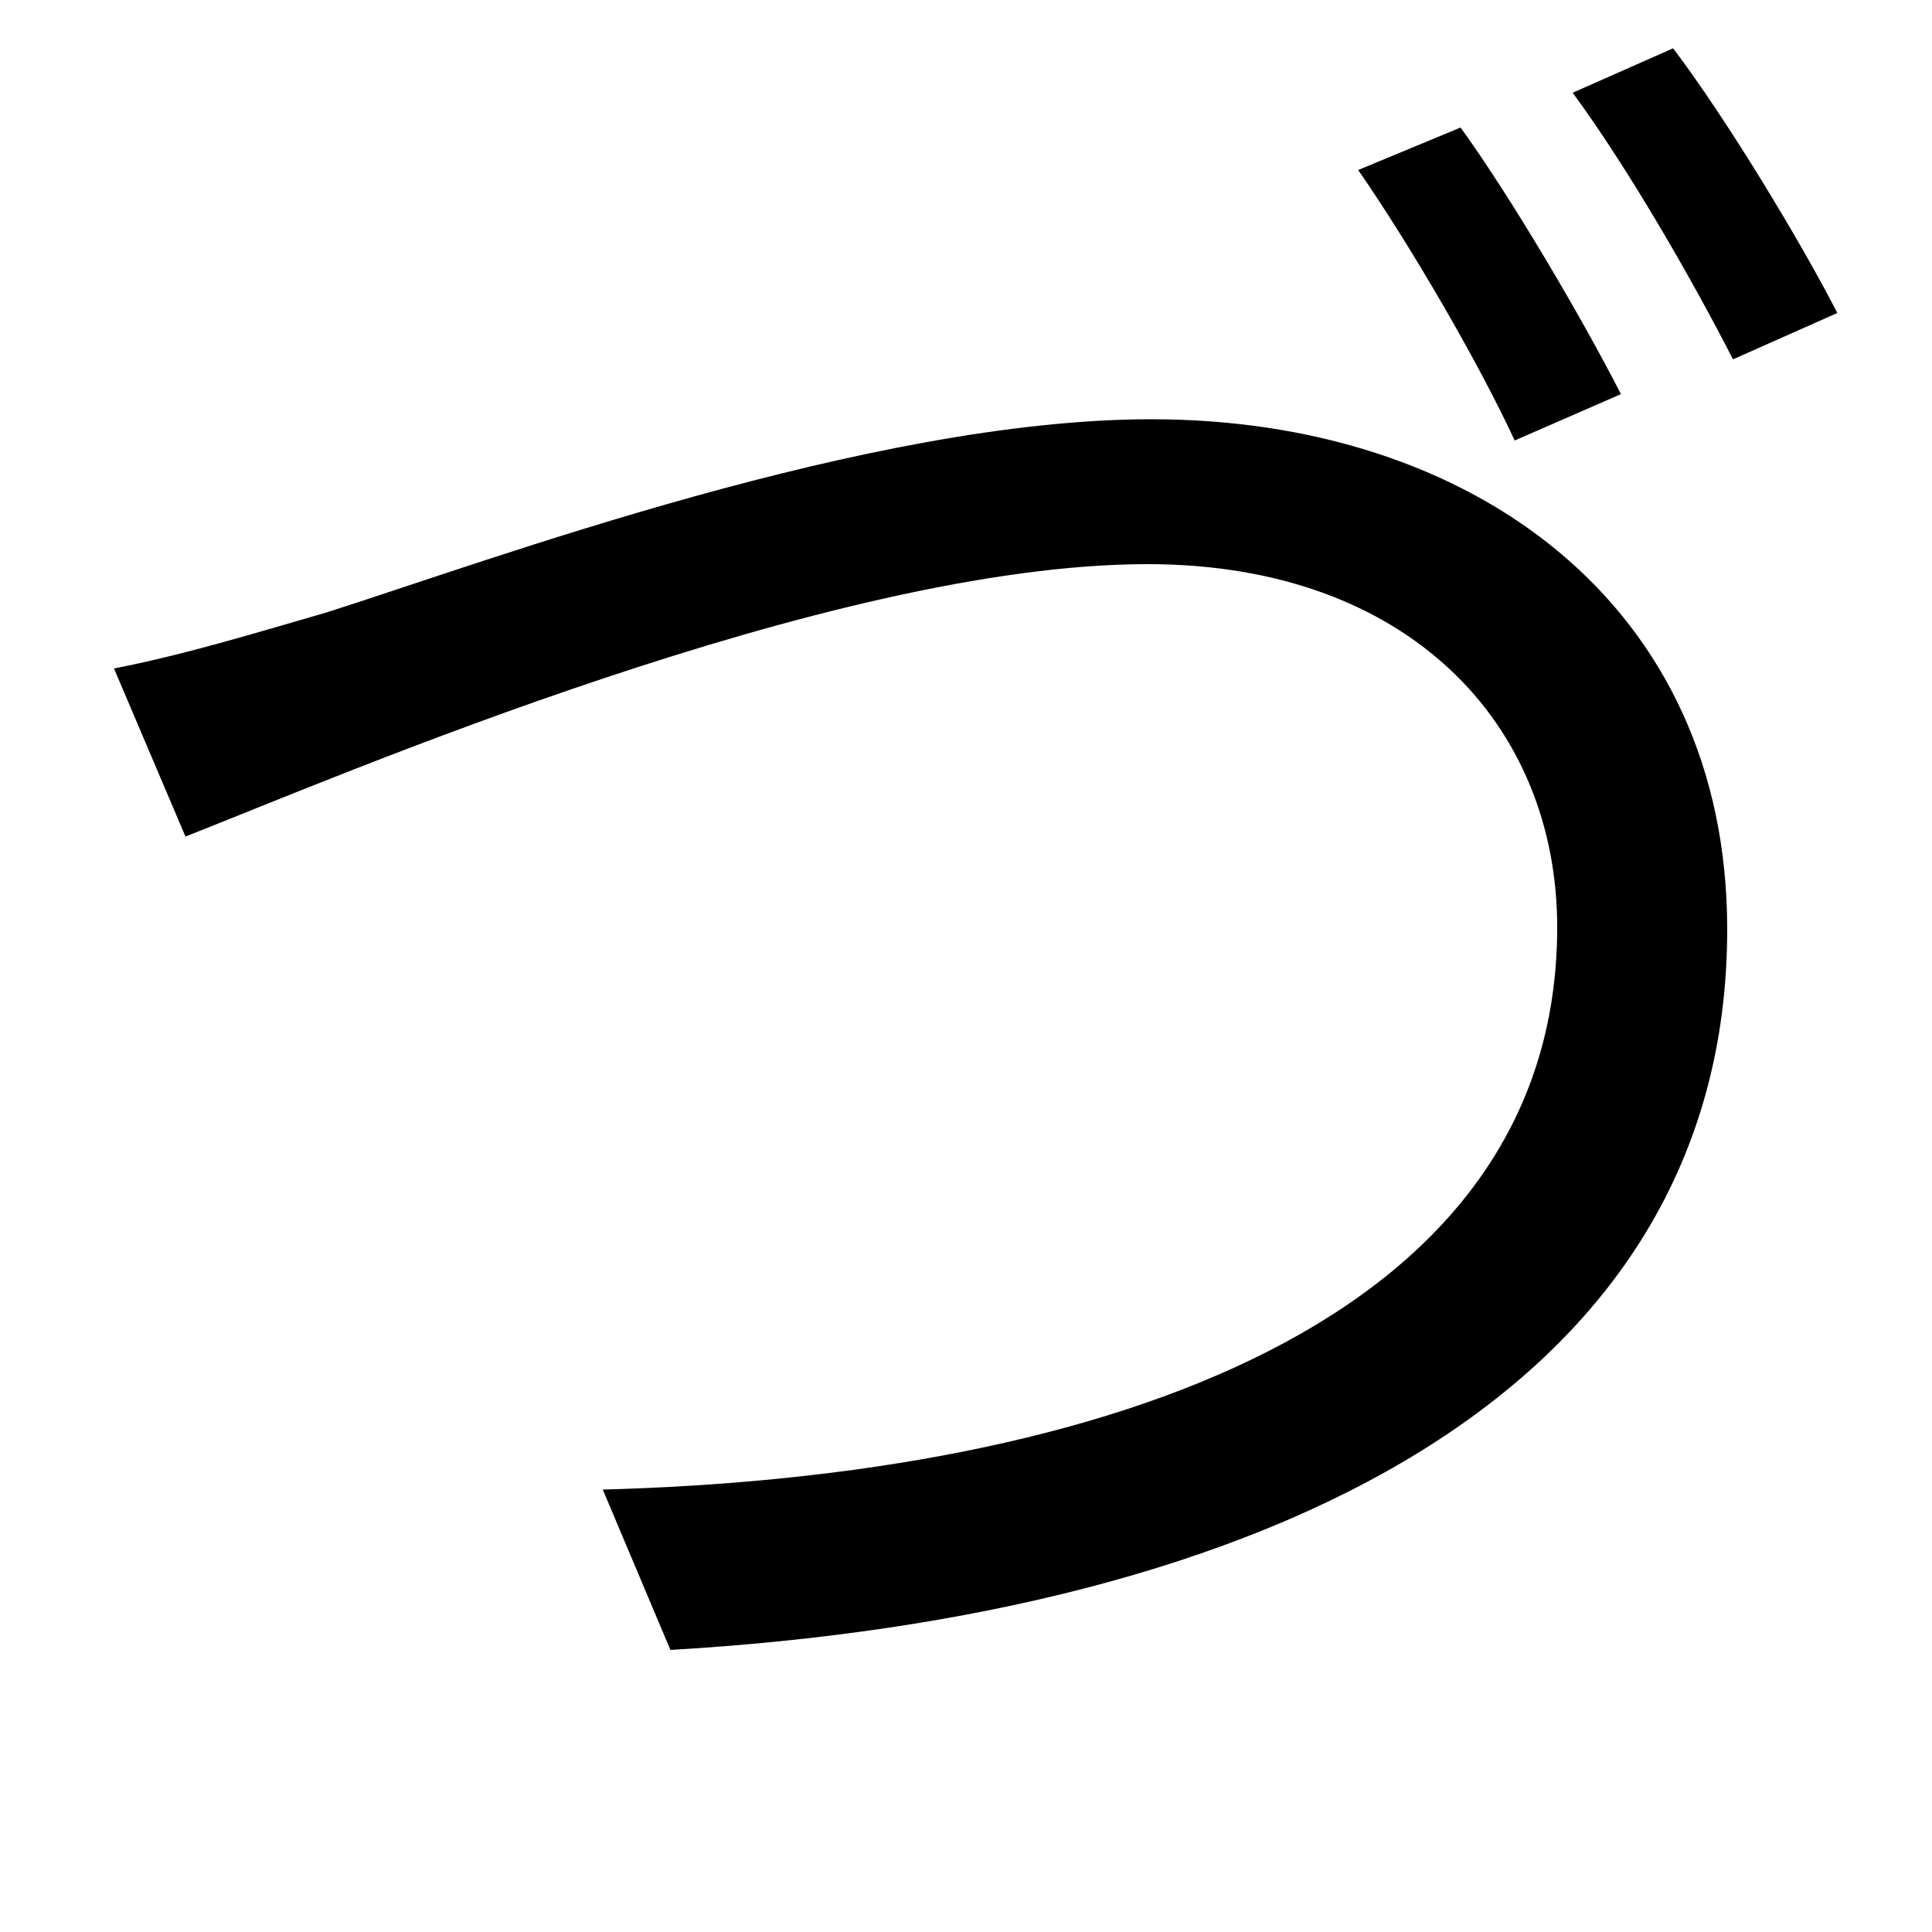 <svg xmlns="http://www.w3.org/2000/svg"
    viewBox="0 0 1000 1000">
  <!--
© 2014-2021 Adobe (http://www.adobe.com/).
Noto is a trademark of Google Inc.
This Font Software is licensed under the SIL Open Font License, Version 1.1. This Font Software is distributed on an "AS IS" BASIS, WITHOUT WARRANTIES OR CONDITIONS OF ANY KIND, either express or implied. See the SIL Open Font License for the specific language, permissions and limitations governing your use of this Font Software.
http://scripts.sil.org/OFL
  -->
<path d="M59 346L96 433C175 402 430 292 594 292 729 292 806 375 806 480 806 684 572 764 312 771L347 854C655 836 894 721 894 481 894 313 762 217 596 217 450 217 254 290 169 317 131 328 95 339 59 346ZM756 66L703 88C730 127 765 187 784 228L839 204C818 163 782 102 756 66ZM866 25L814 48C842 86 875 143 897 186L951 162C932 125 894 62 866 25Z"/>
</svg>